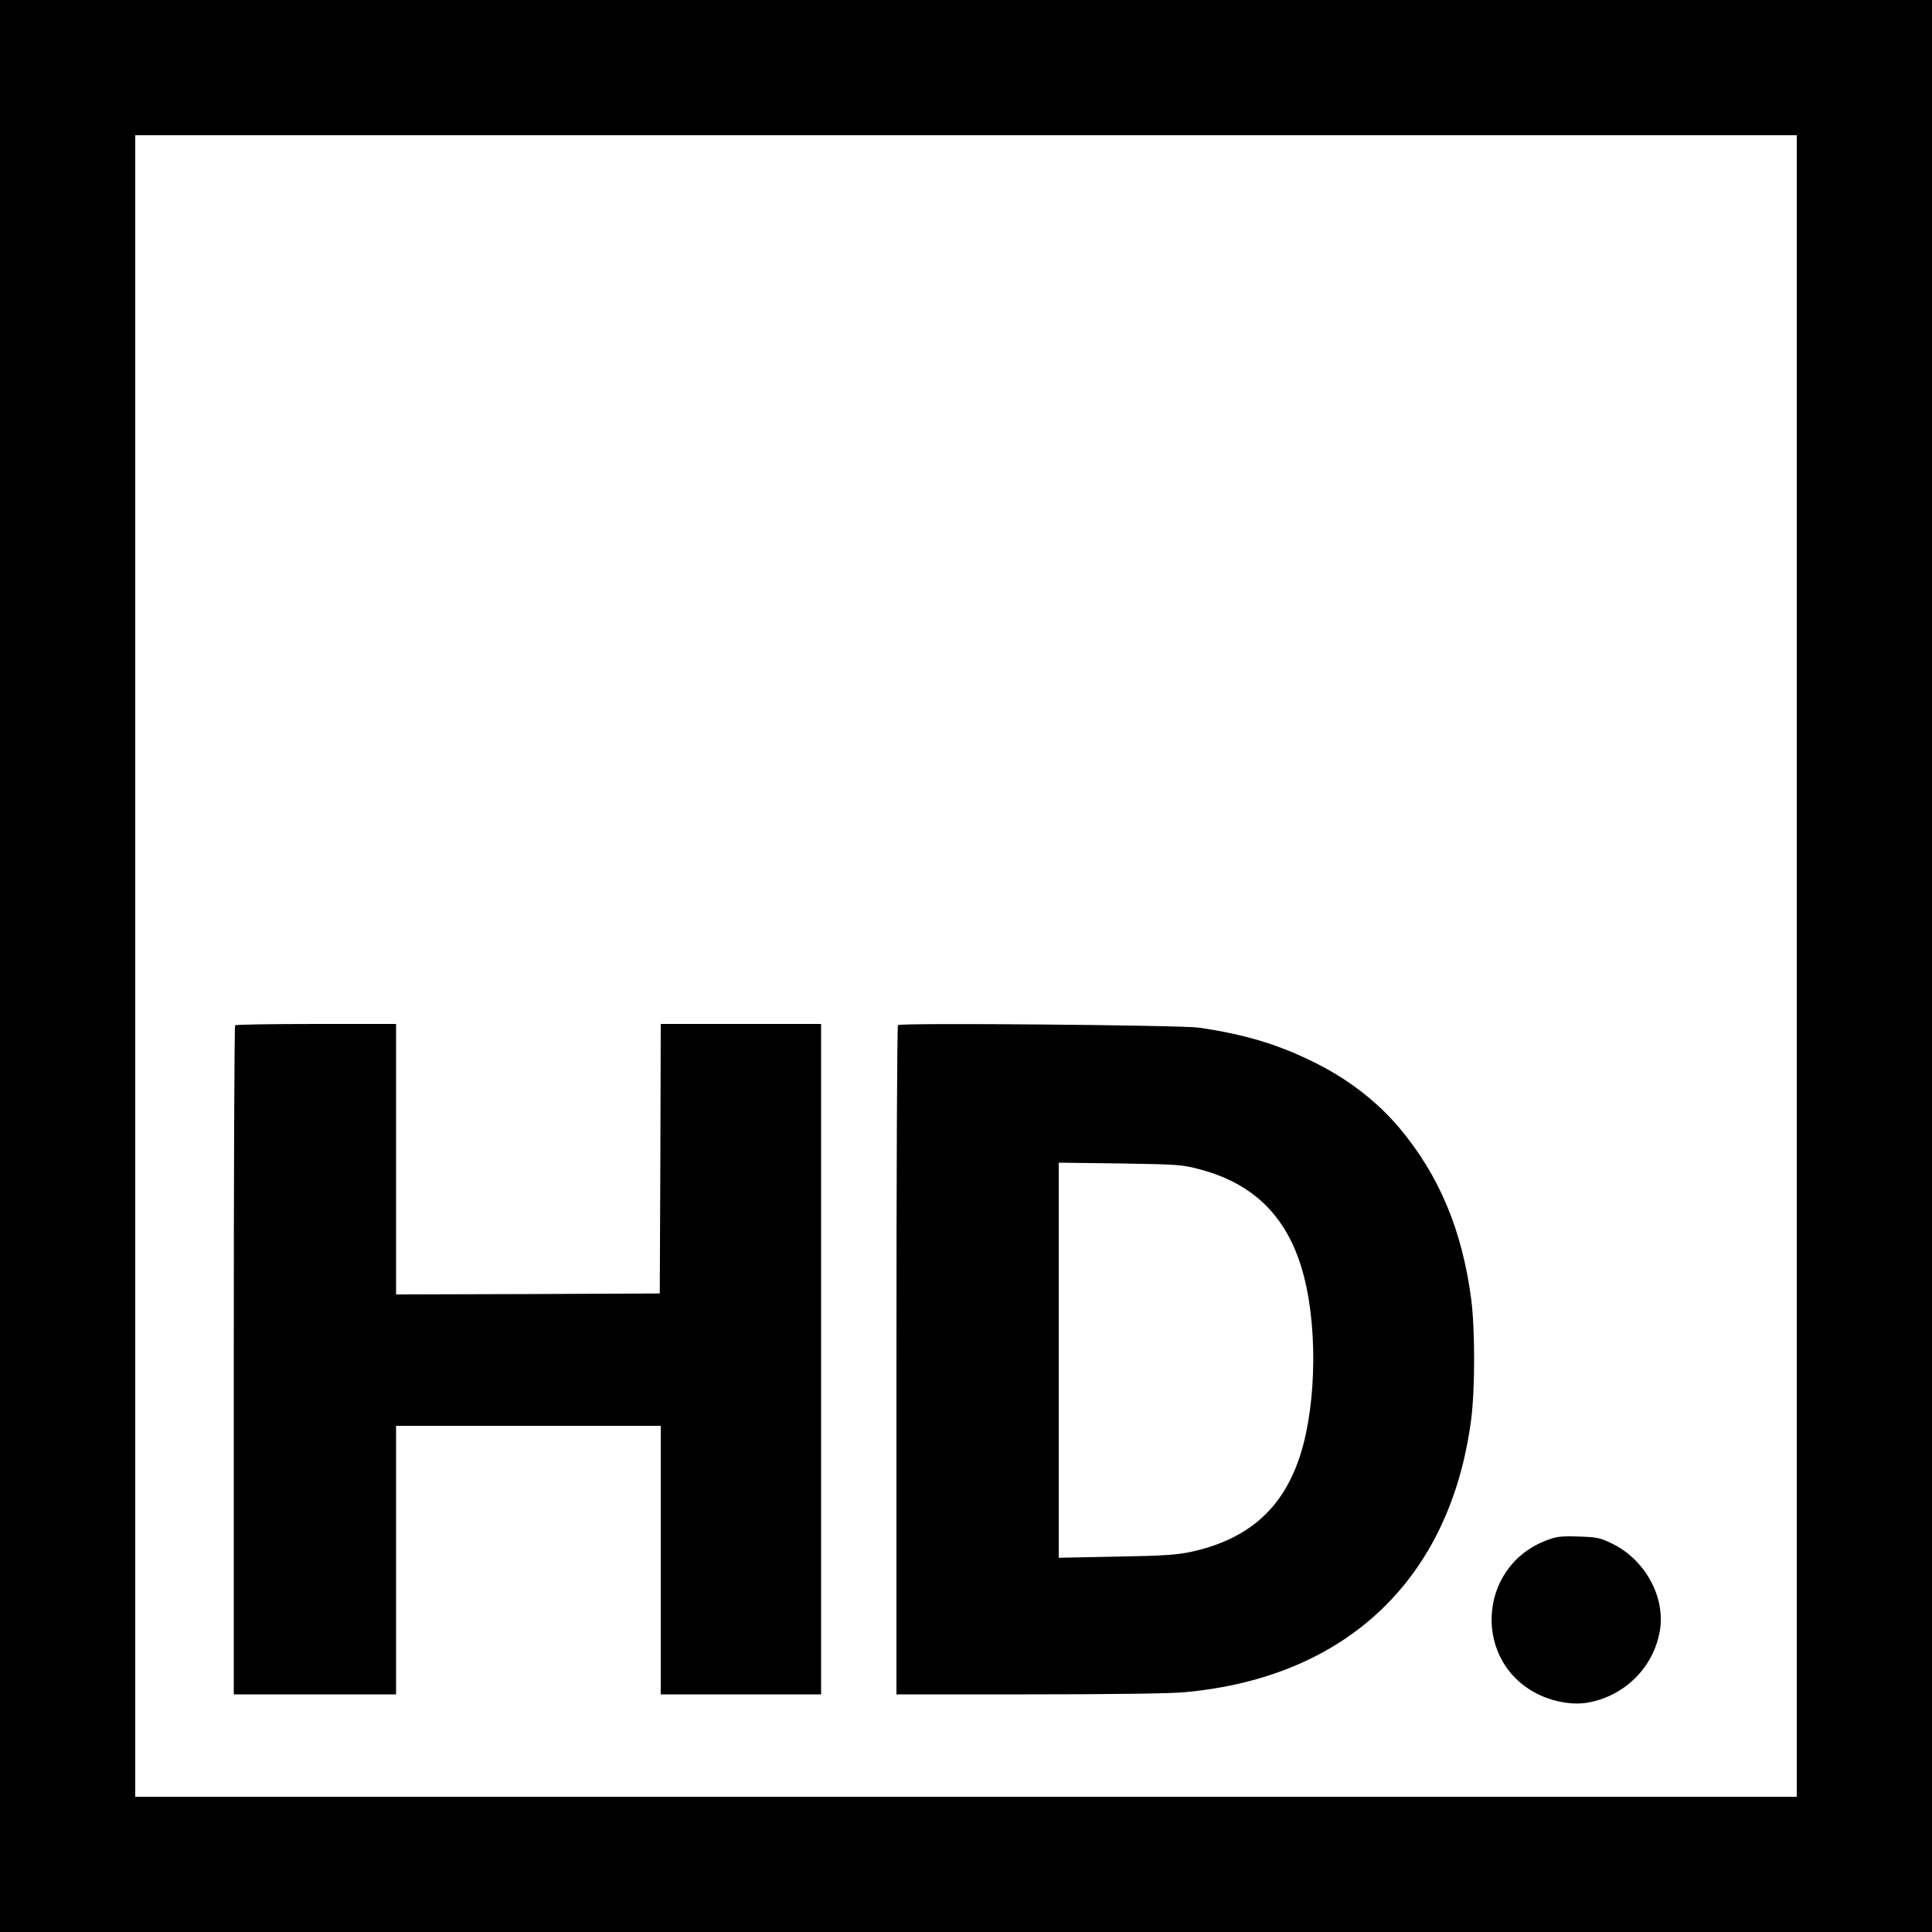 <?xml version="1.0" standalone="no"?>
<!DOCTYPE svg PUBLIC "-//W3C//DTD SVG 20010904//EN"
 "http://www.w3.org/TR/2001/REC-SVG-20010904/DTD/svg10.dtd">
<svg version="1.0" xmlns="http://www.w3.org/2000/svg"
 width="1000pt" height="1000pt" viewBox="0 0 1000 1000"
 preserveAspectRatio="xMidYMid meet">
<g transform="translate(0,1000) scale(0.1,-0.1)"
fill="#000000" stroke="none">
<path d="M0 5000 l0 -5000 5000 0 5000 0 0 5000 0 5000 -5000 0 -5000 0 0
-5000z m9300 0 l0 -4300 -4300 0 -4300 0 0 4300 0 4300 4300 0 4300 0 0 -4300z"/>
<path d="M1217 4693 c-4 -3 -7 -784 -7 -1735 l0 -1728 420 0 420 0 0 695 0
695 685 0 685 0 0 -695 0 -695 415 0 415 0 0 1735 0 1735 -415 0 -415 0 -2
-697 -3 -698 -682 -3 -683 -2 0 700 0 700 -413 0 c-228 0 -417 -3 -420 -7z"/>
<path d="M4648 4694 c-5 -4 -8 -785 -8 -1736 l0 -1728 688 0 c400 0 735 4 802
11 841 76 1378 588 1485 1414 20 158 20 463 0 620 -47 358 -166 642 -372 887
-120 142 -273 259 -458 348 -179 87 -348 137 -580 171 -92 13 -1545 26 -1557
13z m1564 -747 c286 -76 461 -256 537 -553 76 -293 61 -719 -34 -969 -93 -250
-270 -396 -549 -457 -74 -16 -145 -21 -388 -25 l-298 -6 0 1023 0 1022 318 -4
c303 -5 321 -6 414 -31z"/>
<path d="M8004 2027 c-363 -138 -382 -642 -31 -802 81 -37 174 -51 249 -37
189 35 336 182 369 369 31 176 -76 371 -248 454 -62 30 -78 33 -173 36 -90 3
-114 0 -166 -20z"/>
</g>
</svg>
